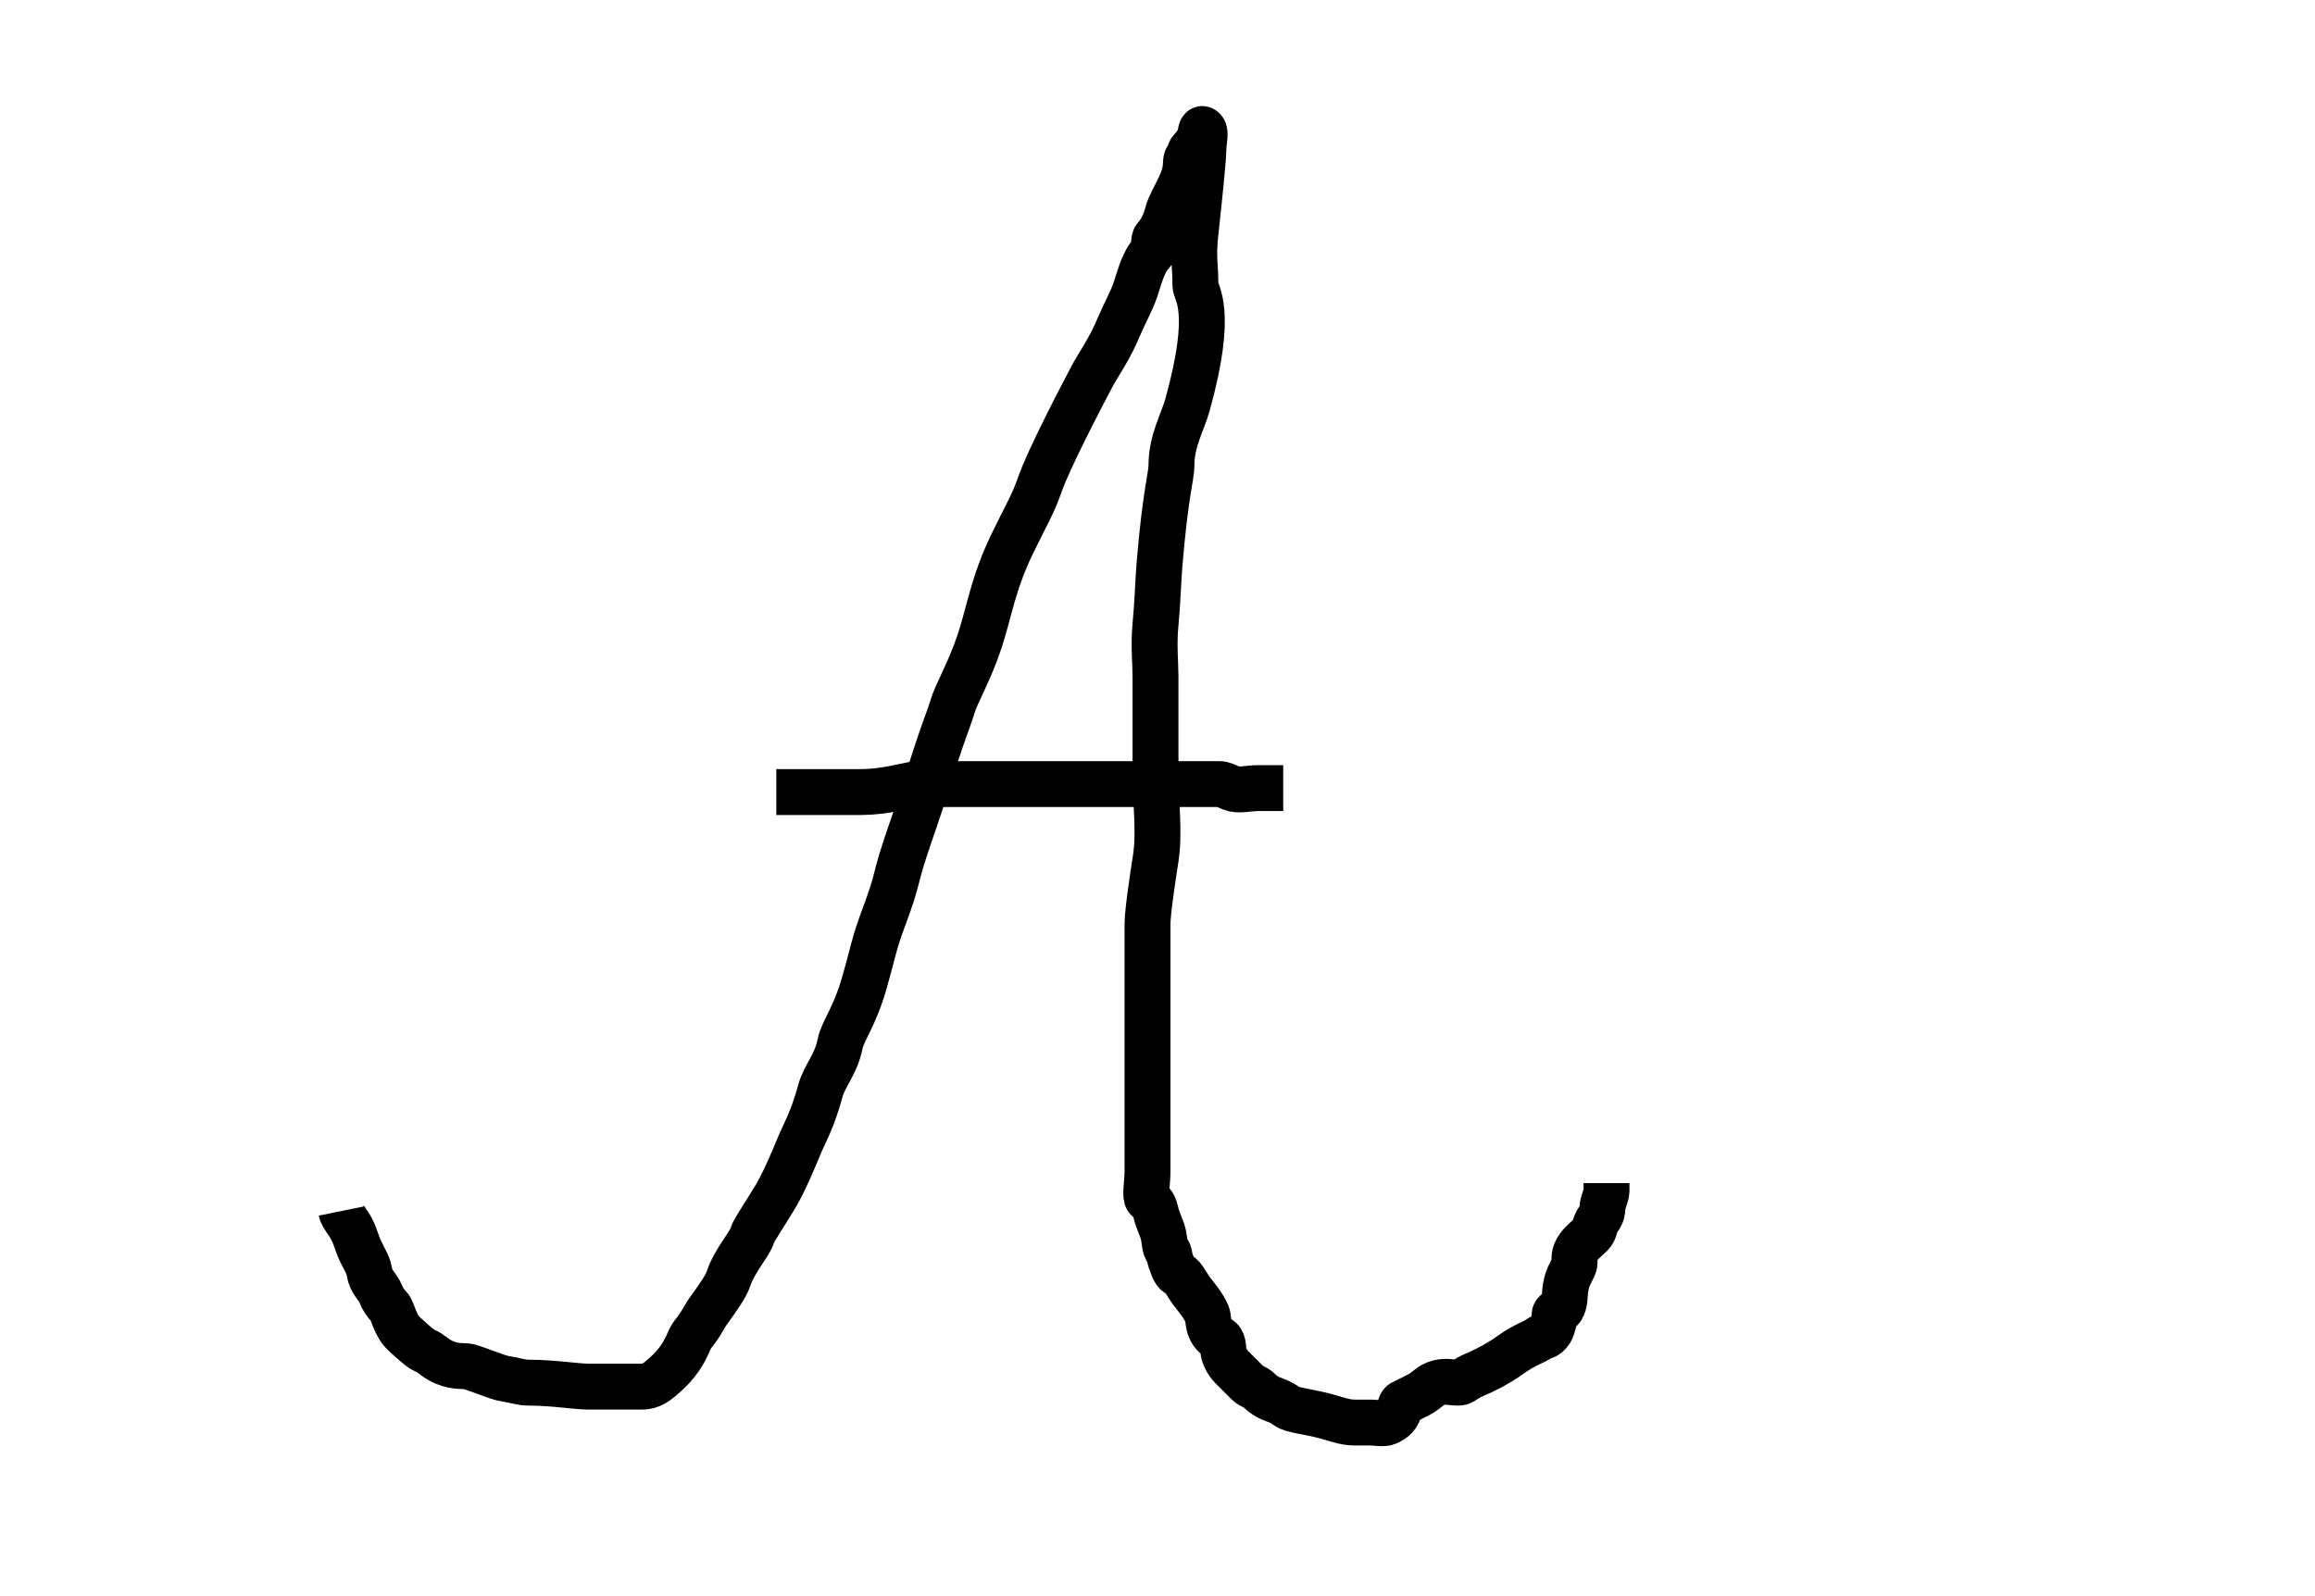 <svg width="580" height="400" xmlns="http://www.w3.org/2000/svg">
 <!-- Created with Method Draw - http://github.com/duopixel/Method-Draw/ -->
 <g>
  <title>background</title>
  <rect fill="#fff" id="canvas_background" height="402" width="582" y="-1" x="-1"/>
  <g display="none" overflow="visible" y="0" x="0" height="100%" width="100%" id="canvasGrid">
   <rect fill="url(#gridpattern)" stroke-width="0" y="0" x="0" height="100%" width="100%"/>
  </g>
 </g>
 <g>
  <title>Layer 1</title>
  <path d="m85.5,303.5c0,0 0.173,0.853 1,2c1.307,1.814 2,3 3,6c1,3 2.68,5.026 3,7c0.507,3.121 1.918,3.387 3,6c0.383,0.924 1,2 2,3c1,1 1.297,4.614 4,7c1.676,1.48 3.693,3.459 5,4c1.848,0.765 2.387,1.918 5,3c2.772,1.148 5.043,0.71 6,1c3.451,1.045 7.026,2.68 9,3c3.121,0.507 4,1 6,1c6,0 12,1 15,1c4,0 12,0 13,0c1,0 2.611,0.072 5,-2c1.689,-1.465 2.601,-2.256 4,-4c2.58,-3.216 3.103,-5.906 4,-7c2.286,-2.788 2.693,-4.186 4,-6c2.481,-3.442 4.368,-6.103 5,-8c1.581,-4.743 5.486,-8.824 6,-11c0.23,-0.973 4.19,-6.882 6,-10c2.245,-3.868 4.79,-10.078 6,-13c0.856,-2.066 3.117,-5.968 5,-13c1.066,-3.983 3.982,-6.712 5,-12c0.567,-2.946 3.655,-6.784 6,-15c1.4,-4.903 2.116,-7.964 3,-11c1.153,-3.959 3.799,-10.045 5,-15c1.715,-7.075 4.46,-13.842 7,-22c4.903,-15.747 6.116,-17.964 7,-21c1.153,-3.959 4.324,-8.886 7,-17c2.28,-6.914 3.317,-14.301 8,-24c3.506,-7.26 5.345,-10.177 7,-15c2.177,-6.345 10.493,-22.234 13,-27c1.679,-3.191 4.433,-6.802 7,-13c1.21,-2.922 3,-6 4,-9c1,-3 2,-7 4,-9c1,-1 0.293,-3.293 1,-4c0.707,-0.707 2.311,-3.08 3,-6c0.514,-2.176 3,-6 4,-9c1,-3 0.293,-4.293 1,-5c0.707,-0.707 0.293,-1.293 1,-2c0.707,-0.707 1.459,-1.693 2,-3c0.383,-0.924 0.293,-2.707 1,-2c0.707,0.707 0,3 0,5c0,2 -0.994,11.836 -2,21c-0.655,5.964 0,8 0,13c0,2 4.732,5.84 -2,30c-1.2,4.308 -4,9 -4,15c0,3 -1.495,6.814 -3,25c-0.33,3.986 -0.498,9.926 -1,15c-0.493,4.976 0,10 0,13c0,5 0,8 0,12c0,5 0,7 0,12c0,8 1.121,15.09 0,22c-0.507,3.121 -2,13 -2,16c0,2 0,5 0,8c0,4 0,10 0,13c0,6 0,11 0,18c0,4 0,6 0,11c0,4 0,7 0,12c0,3 -0.707,6.293 0,7c0.707,0.707 1.486,0.824 2,3c0.689,2.92 1.486,3.824 2,6c0.23,0.973 0.293,3.293 1,4c0.707,0.707 0.235,1.152 1,3c0.541,1.307 0.693,2.459 2,3c0.924,0.383 1.693,2.186 3,4c0.827,1.147 2.918,3.387 4,6c0.383,0.924 -0.179,4.299 3,6c0.882,0.472 1,2 1,3c0,1 1,3 2,4c2,2 3,3 4,4c1,1 2,1 3,2c1,1 2.076,1.617 3,2c1.307,0.541 2.186,0.693 4,2c1.147,0.827 5.08,1.311 8,2c4.353,1.027 6,2 9,2c2,0 3,0 4,0c1,0 3.076,0.383 4,0c3.92,-1.624 2.693,-4.459 4,-5c0.924,-0.383 2,-1 4,-2c2,-1 2.824,-2.486 5,-3c1.947,-0.46 3,0 5,0c1,0 1.387,-0.918 4,-2c1.848,-0.765 5.558,-2.519 9,-5c3.628,-2.615 6.293,-3.293 7,-4c0.707,-0.707 1.824,-0.098 3,-2c0.526,-0.851 1,-3 1,-4c0,-1 1.459,-0.693 2,-2c0.765,-1.848 0.311,-3.08 1,-6c0.514,-2.176 2,-4 2,-5c0,-1 -0.307,-2.186 1,-4c0.827,-1.147 2.293,-2.293 3,-3c1.414,-1.414 0.693,-2.186 2,-4c0.827,-1.147 1,-2 1,-3c0,-1 1,-3 1,-4l0,-1l0,-1" id="svg_1" stroke-width="11.5" stroke="#000" fill="none"/>
  <path d="m194.5,198.5c0,0 2,0 3,0c2,0 3,0 4,0c4,0 8,0 14,0c6,0 10.879,-1.493 14,-2c0.987,-0.16 3,0 5,0c3,0 4,0 6,0c4,0 7,0 11,0c3,0 4,0 5,0c1,0 2,0 3,0c1,0 2,0 6,0c1,0 5,0 8,0c3,0 5,0 6,0c1,0 2,0 3,0c3,0 7,0 12,0c5,0 7,0 8,0c1,0 2,0 3,0c1,0 1.693,0.459 3,1c1.848,0.765 4,0 7,0c1,0 2,0 3,0l1,0l1,0l1,0" id="svg_2" stroke-width="11.5" stroke="#000" fill="none"/>
 </g>
</svg>